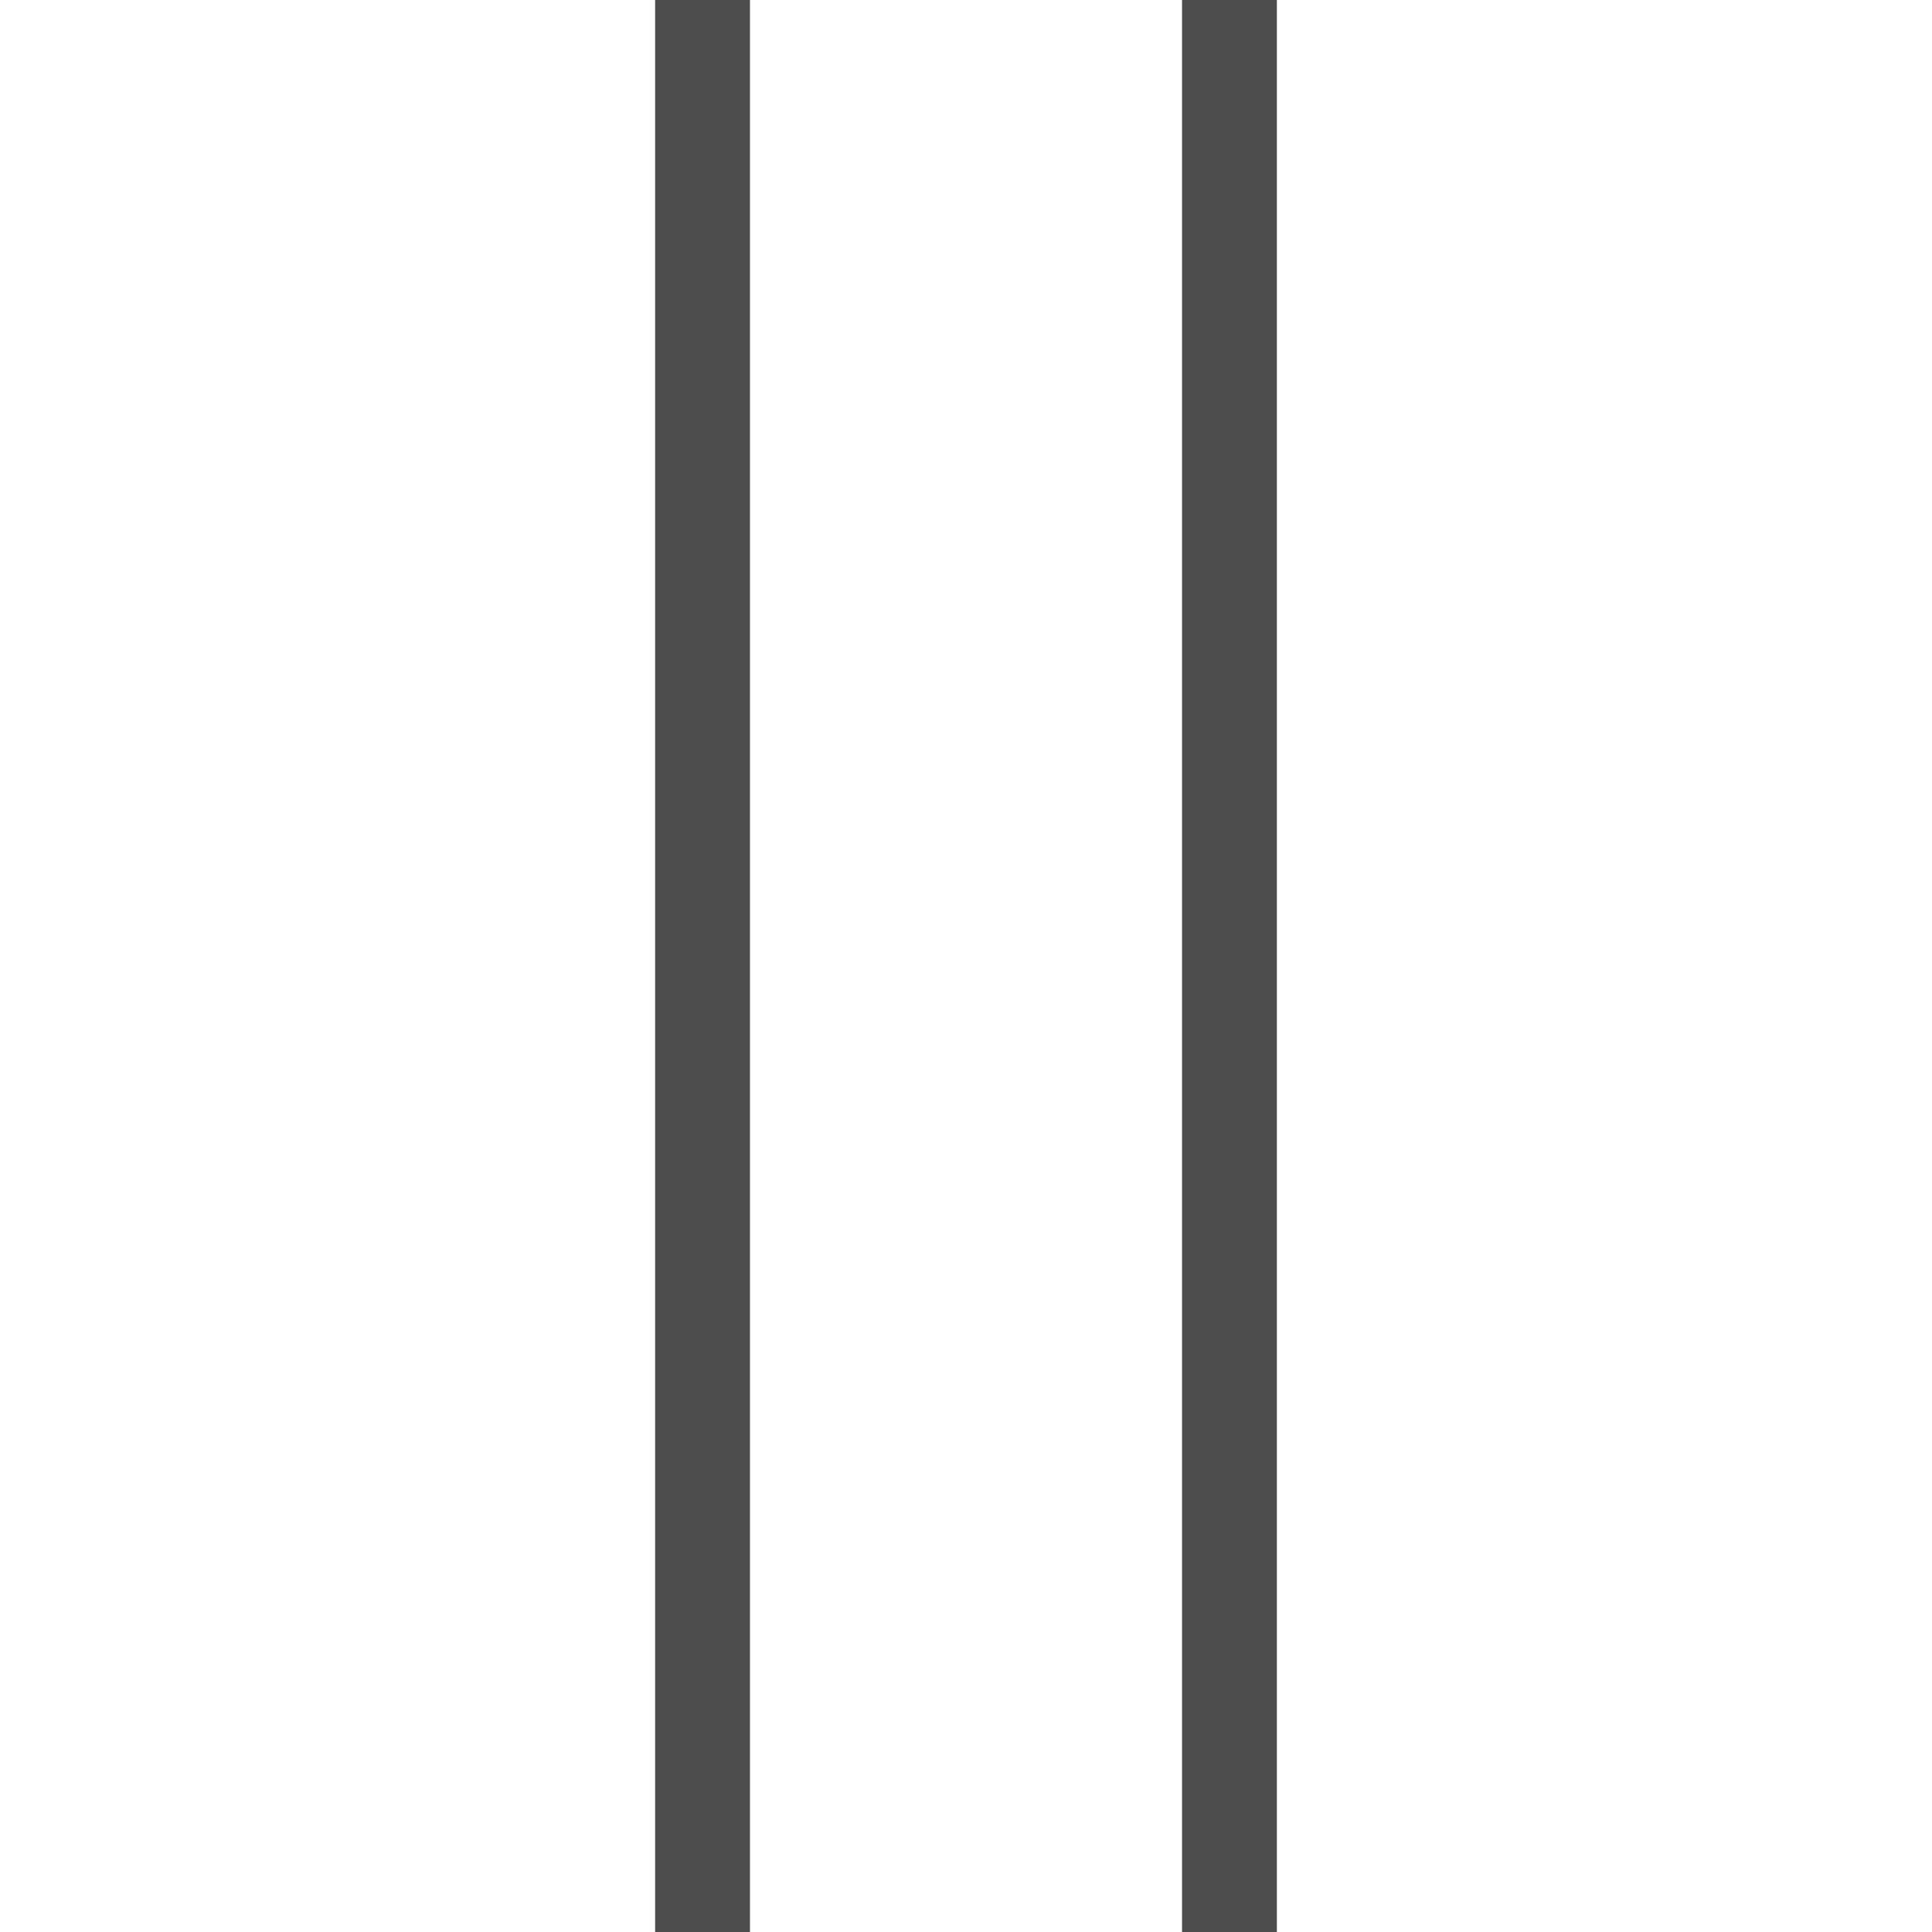 <?xml version="1.0" encoding="UTF-8" standalone="no"?>
<svg
   xmlns:dc="http://purl.org/dc/elements/1.1/"
   xmlns:cc="http://creativecommons.org/ns#"
   xmlns:rdf="http://www.w3.org/1999/02/22-rdf-syntax-ns#"
   xmlns:svg="http://www.w3.org/2000/svg"
   xmlns="http://www.w3.org/2000/svg"
   xmlns:sodipodi="http://sodipodi.sourceforge.net/DTD/sodipodi-0.dtd"
   xmlns:inkscape="http://www.inkscape.org/namespaces/inkscape"
   viewBox="0 0 22 22"
   version="1.1"
   id="svg6"
   sodipodi:docname="separator.svg"
   inkscape:version="0.92+devel unknown"
   inkscape:export-filename="/mnt/partizione/icone/originali/replace/i16.png"
   inkscape:export-xdpi="96"
   inkscape:export-ydpi="96"
   width="22"
   height="22">
  <sodipodi:namedview
     pagecolor="#ffffff"
     bordercolor="#666666"
     inkscape:document-rotation="0"
     borderopacity="1"
     objecttolerance="10"
     gridtolerance="10"
     guidetolerance="10"
     inkscape:pageopacity="0"
     inkscape:pageshadow="2"
     inkscape:window-width="1920"
     inkscape:window-height="1016"
     id="namedview8"
     showgrid="true"
     inkscape:snap-bbox="true"
     inkscape:bbox-nodes="true"
     inkscape:zoom="26.5"
     inkscape:cx="8"
     inkscape:cy="11.201993"
     inkscape:window-x="0"
     inkscape:window-y="0"
     inkscape:window-maximized="1"
     inkscape:current-layer="svg6"
     inkscape:bbox-paths="true"
     inkscape:snap-bbox-edge-midpoints="true"
     inkscape:snap-bbox-midpoints="true">
    <inkscape:grid
       type="xygrid"
       id="grid4269" />
  </sodipodi:namedview>
  <defs
     id="defs3051">
    <style
       type="text/css"
       id="current-color-scheme">
      .ColorScheme-Text {
        color:#4d4d4d;
      }
      </style>
  </defs>
  <path
     style="fill:none;fill-rule:evenodd;stroke:#4d4d4d;stroke-width:1.08px;stroke-linecap:butt;stroke-linejoin:miter;stroke-opacity:1"
     d="M 8,0 V 22"
     id="path4288"
     inkscape:connector-curvature="0" />
  <path
     style="fill:none;fill-rule:evenodd;stroke:#4d4d4d;stroke-width:1.08px;stroke-linecap:butt;stroke-linejoin:miter;stroke-opacity:1"
     d="M 14,0 V 22"
     id="path4288-3"
     inkscape:connector-curvature="0" />
</svg>
